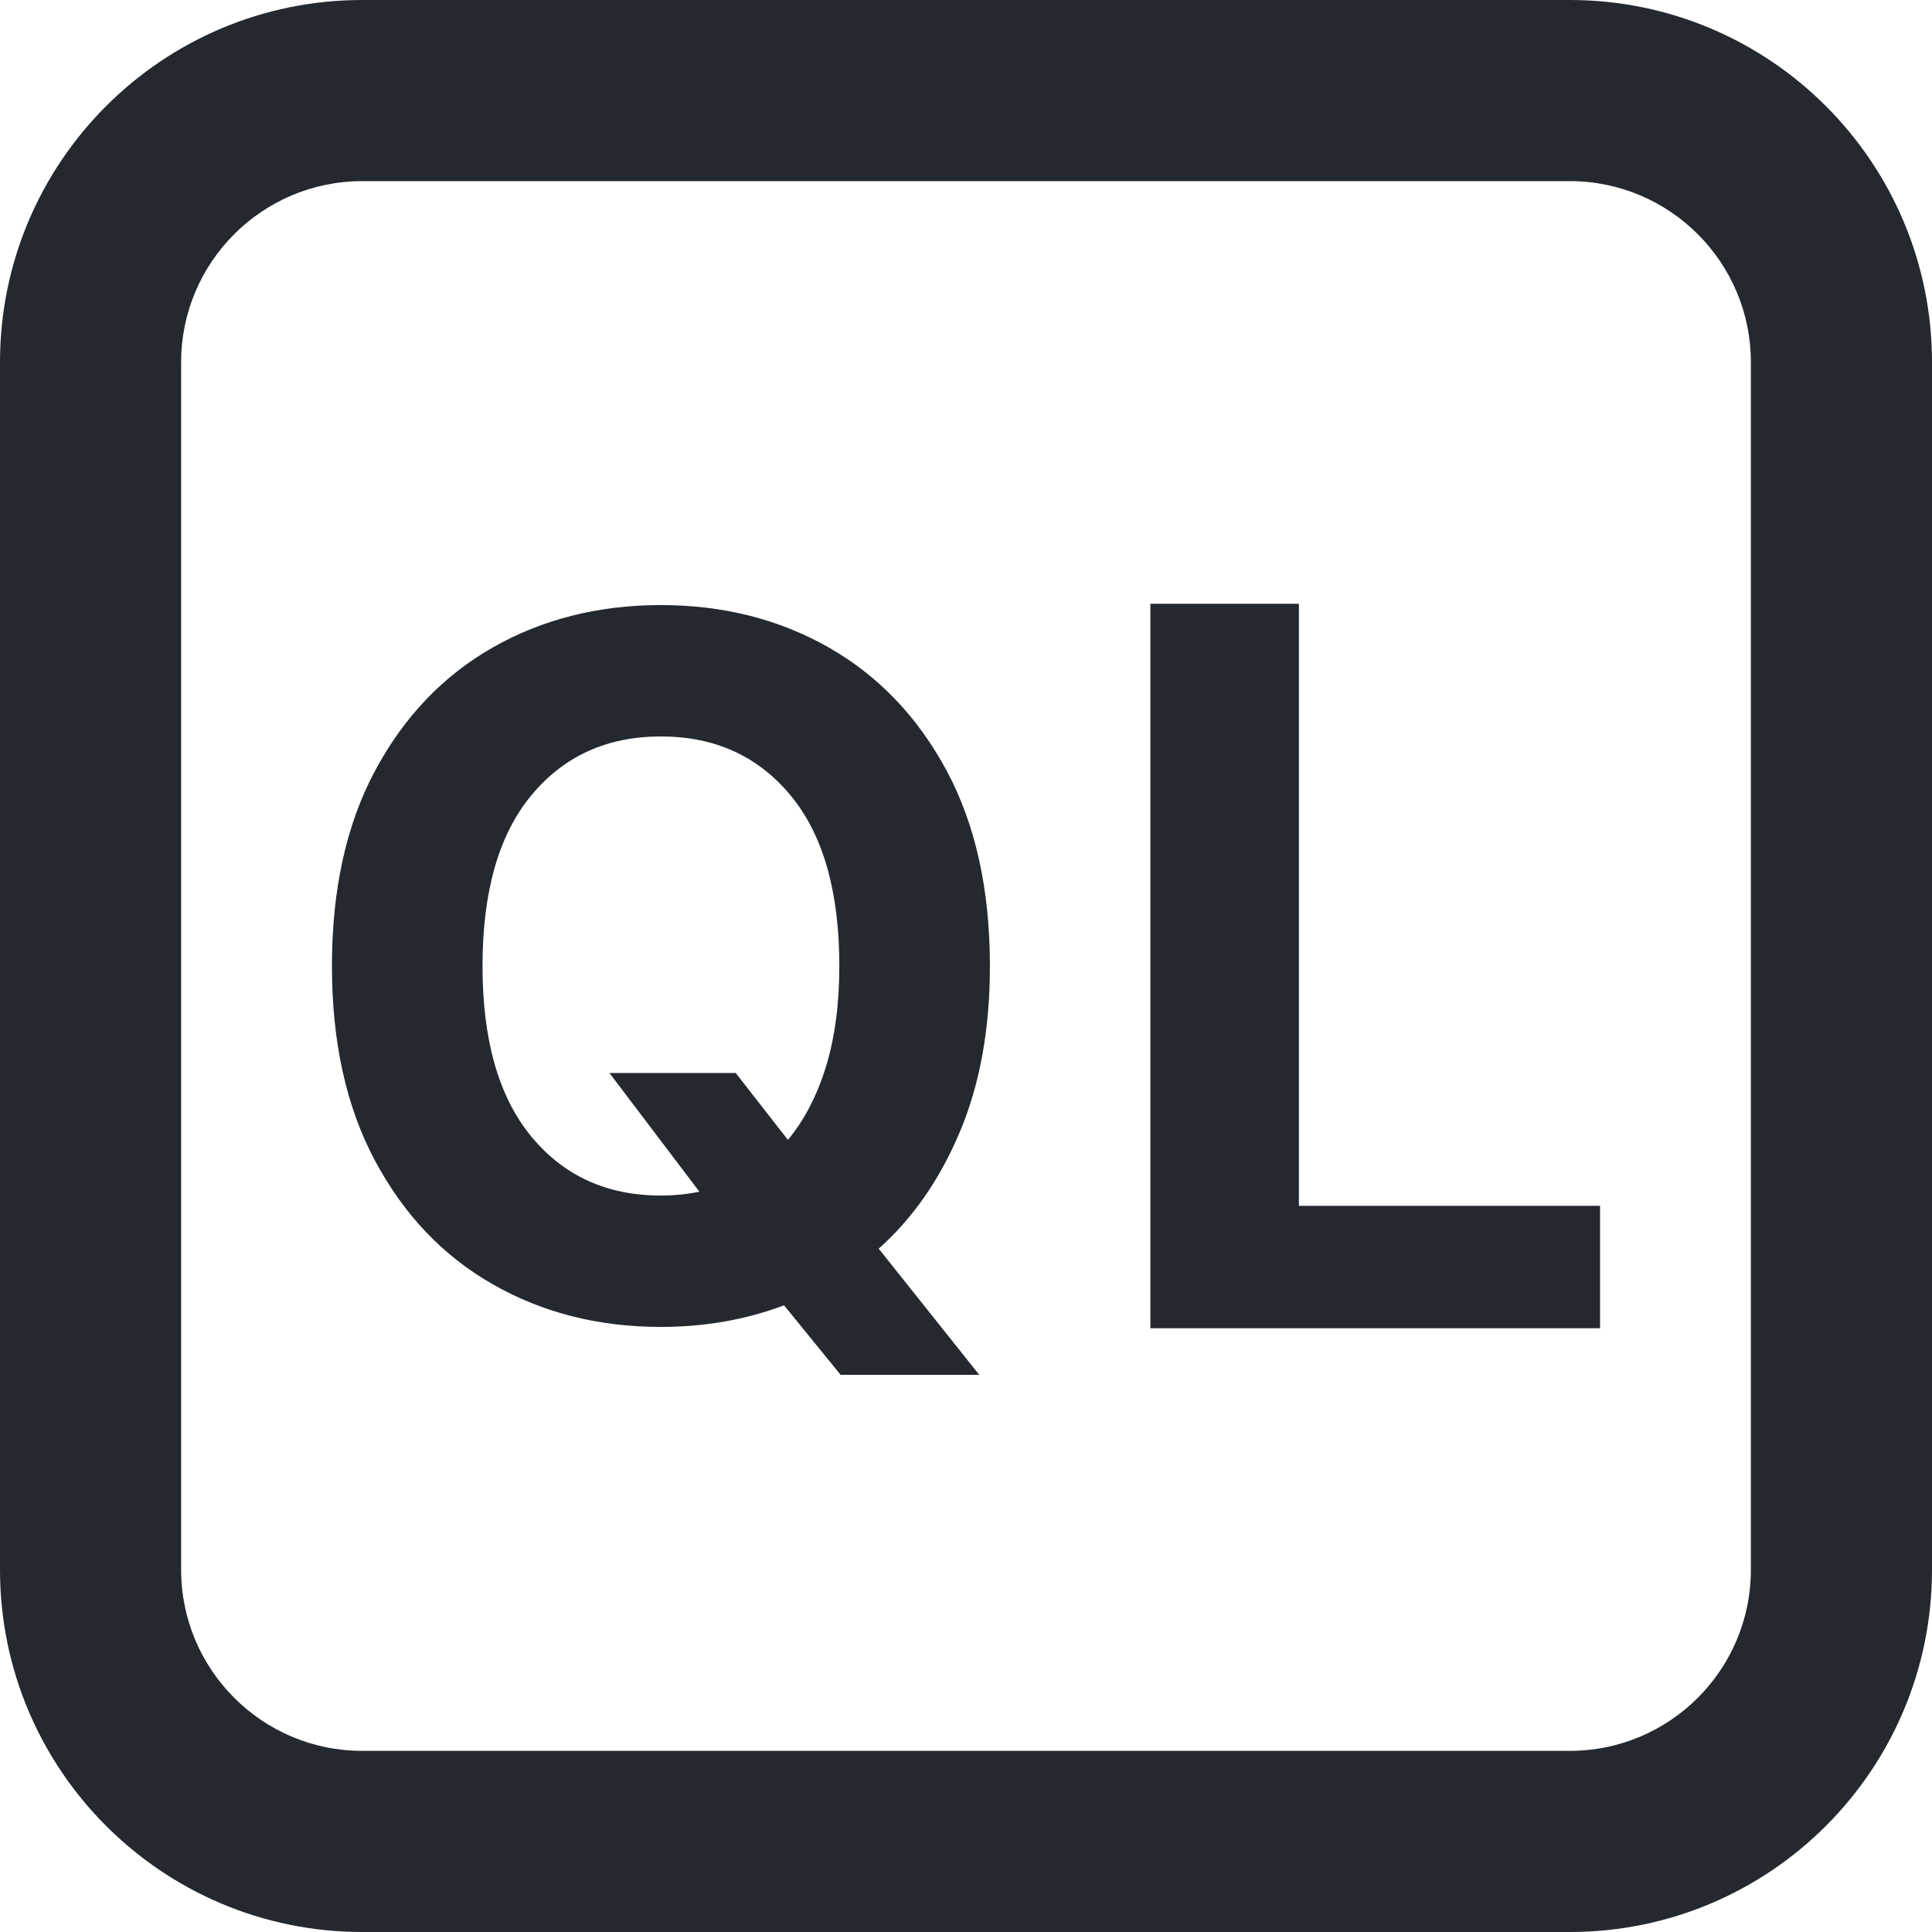 <svg xmlns="http://www.w3.org/2000/svg" width="16" height="16" fill="none" viewBox="0 0 16 16"><path fill="#24292F" d="M8.198 8C8.198 8.519 8.116 8.975 7.951 9.369C7.786 9.763 7.562 10.087 7.277 10.341L8.11 11.386H6.962L6.493 10.81C6.177 10.929 5.837 10.989 5.473 10.989C4.956 10.989 4.492 10.871 4.081 10.636C3.67 10.402 3.346 10.061 3.107 9.615C2.868 9.169 2.749 8.631 2.749 8C2.749 7.366 2.868 6.826 3.107 6.381C3.346 5.936 3.67 5.596 4.081 5.362C4.492 5.128 4.956 5.011 5.473 5.011C5.989 5.011 6.452 5.128 6.863 5.362C7.274 5.596 7.599 5.936 7.839 6.381C8.078 6.826 8.198 7.366 8.198 8ZM5.047 8.886H6.093L6.525 9.44C6.659 9.279 6.764 9.079 6.839 8.838C6.913 8.598 6.951 8.318 6.951 8C6.951 7.383 6.816 6.911 6.547 6.587C6.278 6.262 5.92 6.099 5.473 6.099C5.026 6.099 4.669 6.262 4.4 6.587C4.131 6.911 3.996 7.383 3.996 8C3.996 8.616 4.131 9.086 4.4 9.412C4.669 9.738 5.026 9.901 5.473 9.901C5.585 9.901 5.691 9.89 5.792 9.869L5.047 8.886ZM9.527 11V5H10.757V9.986H13.251V11H9.527Z"/><path fill="#24292F" fill-rule="evenodd" d="M13 1.5H3C2.172 1.5 1.5 2.172 1.5 3V13C1.5 13.828 2.172 14.5 3 14.5H13C13.828 14.5 14.5 13.828 14.5 13V3C14.5 2.172 13.828 1.5 13 1.5ZM3 0C1.343 0 0 1.343 0 3V13C0 14.657 1.343 16 3 16H13C14.657 16 16 14.657 16 13V3C16 1.343 14.657 0 13 0H3Z" clip-rule="evenodd"/></svg>